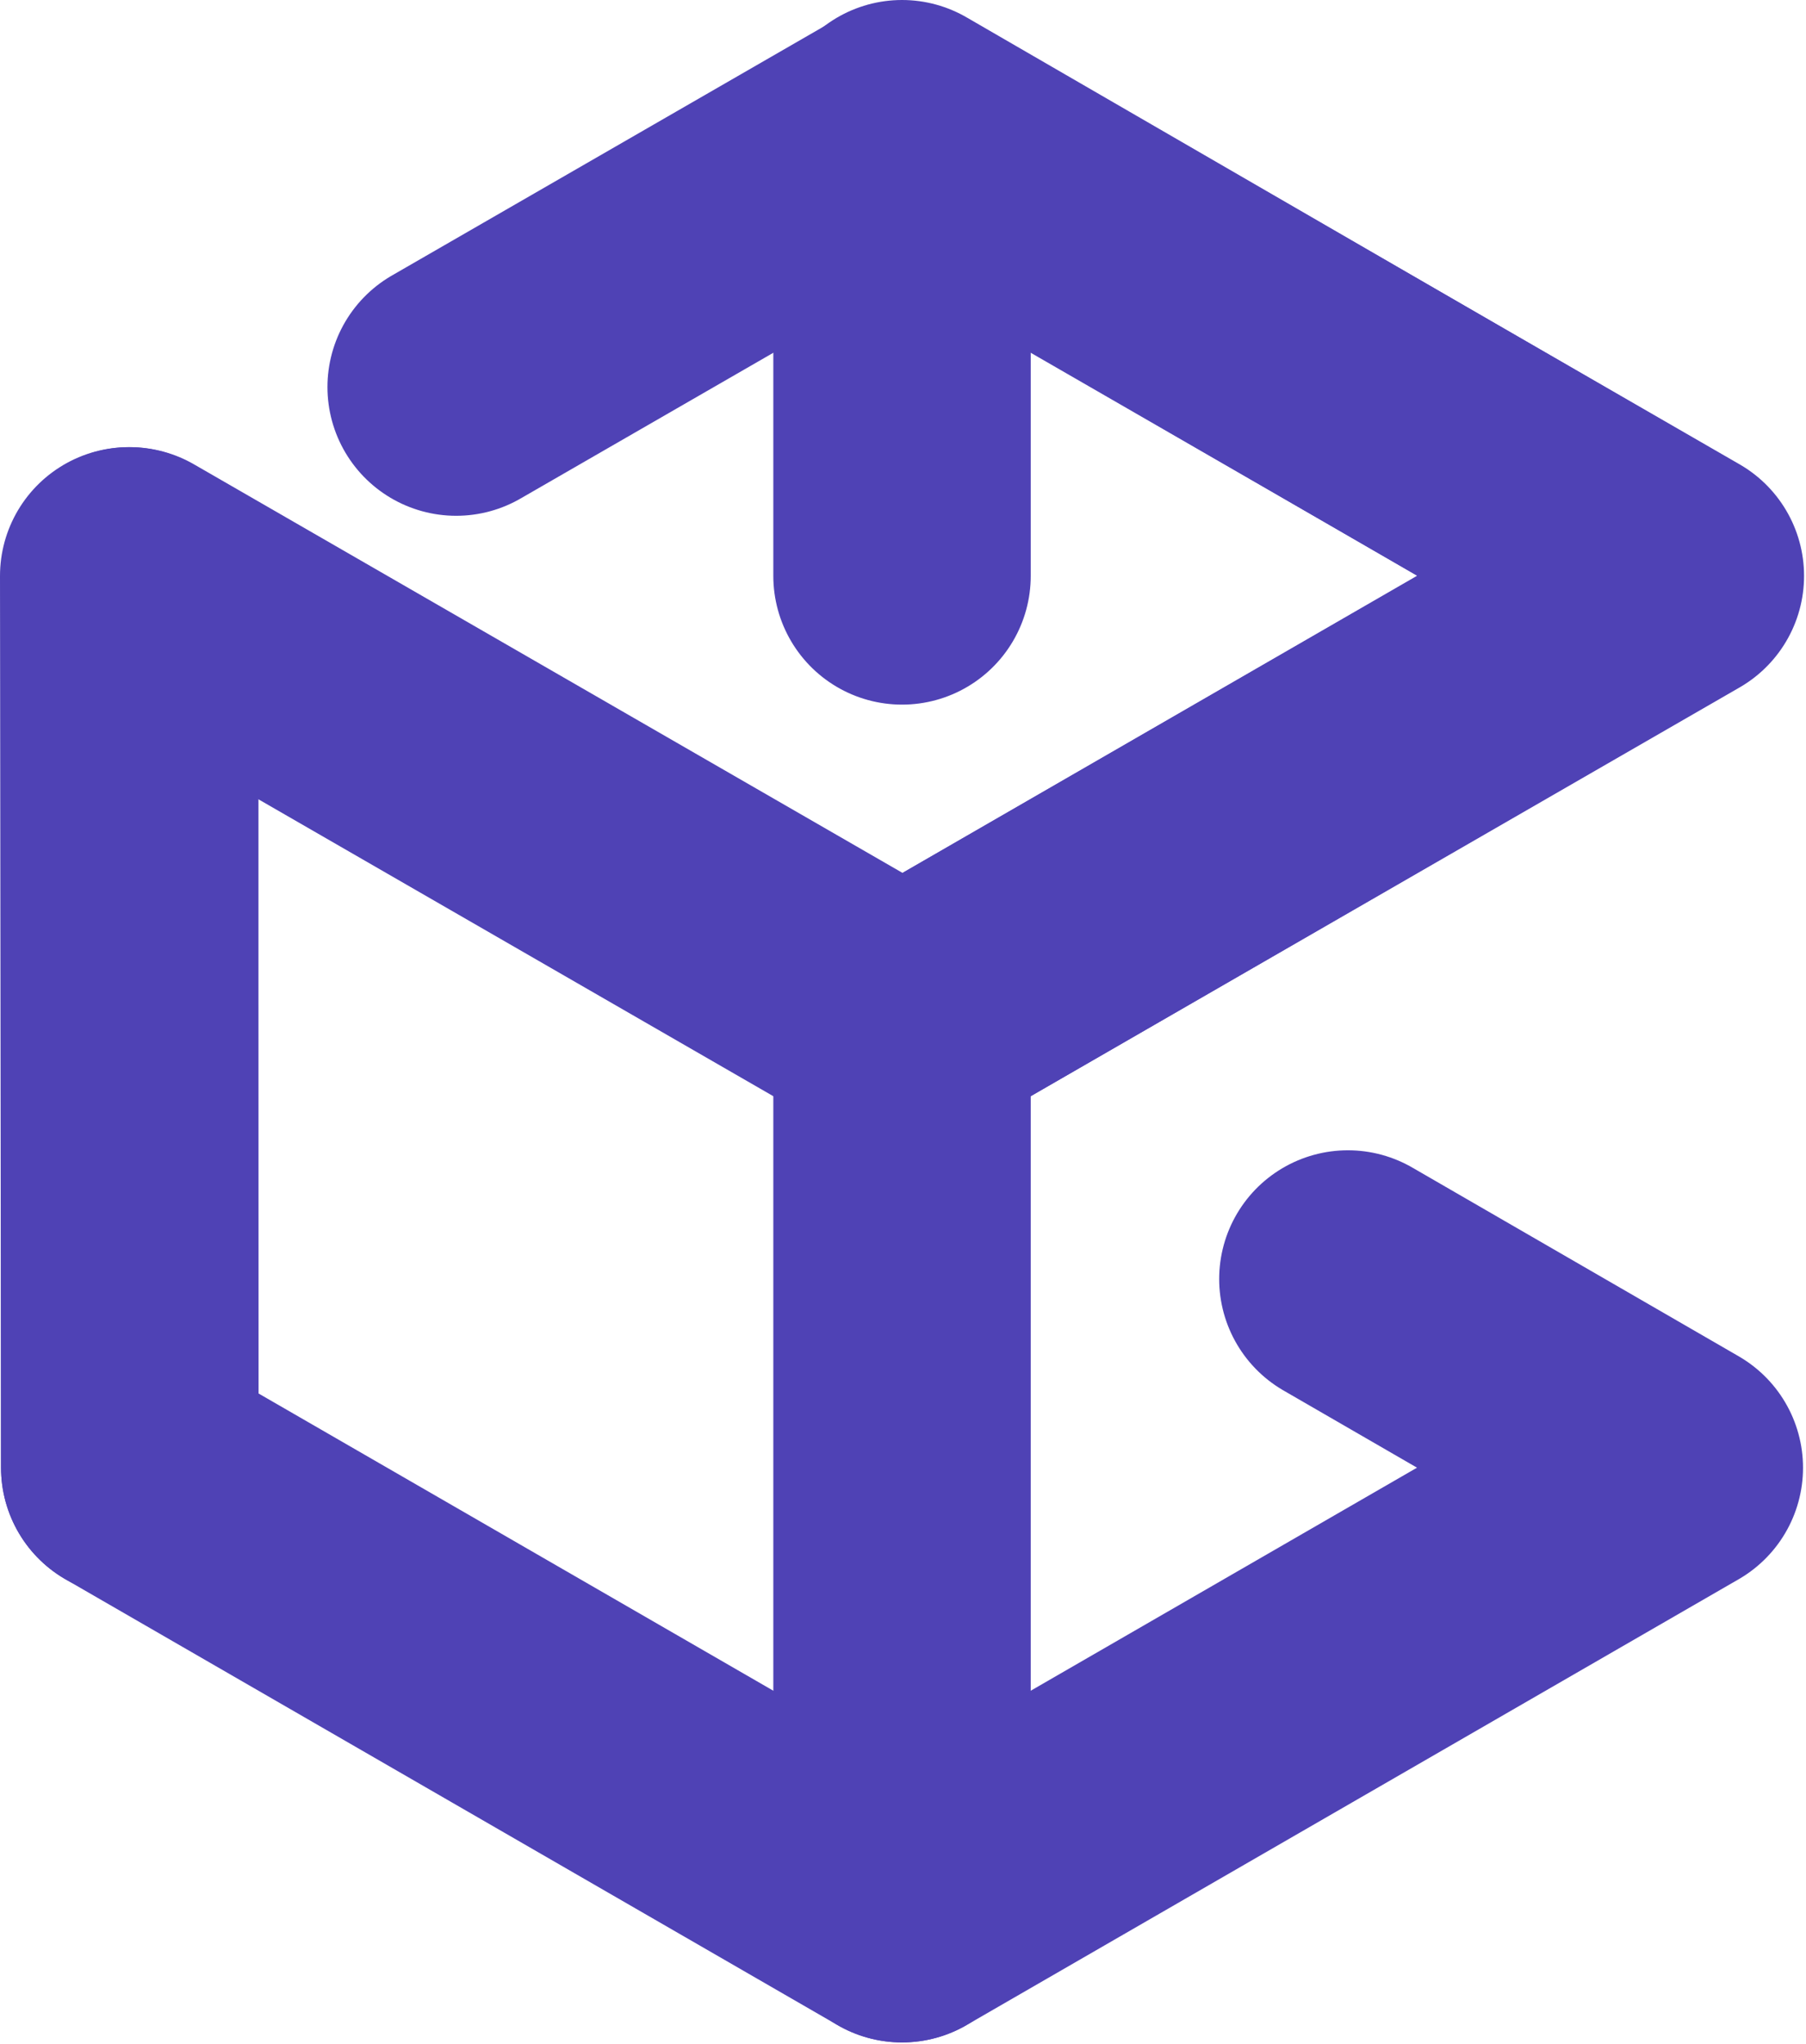 <?xml version="1.0" encoding="UTF-8" standalone="no"?>
<!DOCTYPE svg PUBLIC "-//W3C//DTD SVG 1.1//EN" "http://www.w3.org/Graphics/SVG/1.1/DTD/svg11.dtd">
<svg width="100%" height="100%" viewBox="0 0 449 508" version="1.1" xmlns="http://www.w3.org/2000/svg" xmlns:xlink="http://www.w3.org/1999/xlink" xml:space="preserve" xmlns:serif="http://www.serif.com/" style="fill-rule:evenodd;clip-rule:evenodd;stroke-linecap:round;stroke-linejoin:round;stroke-miterlimit:1.5;">
    <g transform="matrix(1,0,0,1,-31.742,-2)">
        <path id="Blue" d="M64,366.848L63.742,145.152L256,256L448.258,145.152L256,34.304L145.152,98.214" style="fill:none;stroke:rgb(79,66,181);stroke-width:64px;"/>
        <path id="Cube" d="M256,477.696L256,256L448,145.152L256,34L256,145.152" style="fill:none;stroke:rgb(79,66,181);stroke-width:64px;"/>
        <path id="Society" d="M256,255.848L64,145.152L64,366.848L256,477.696L448,366.848L366.848,319.932" style="fill:none;stroke:rgb(79,66,181);stroke-width:64px;"/>
    </g>
</svg>
